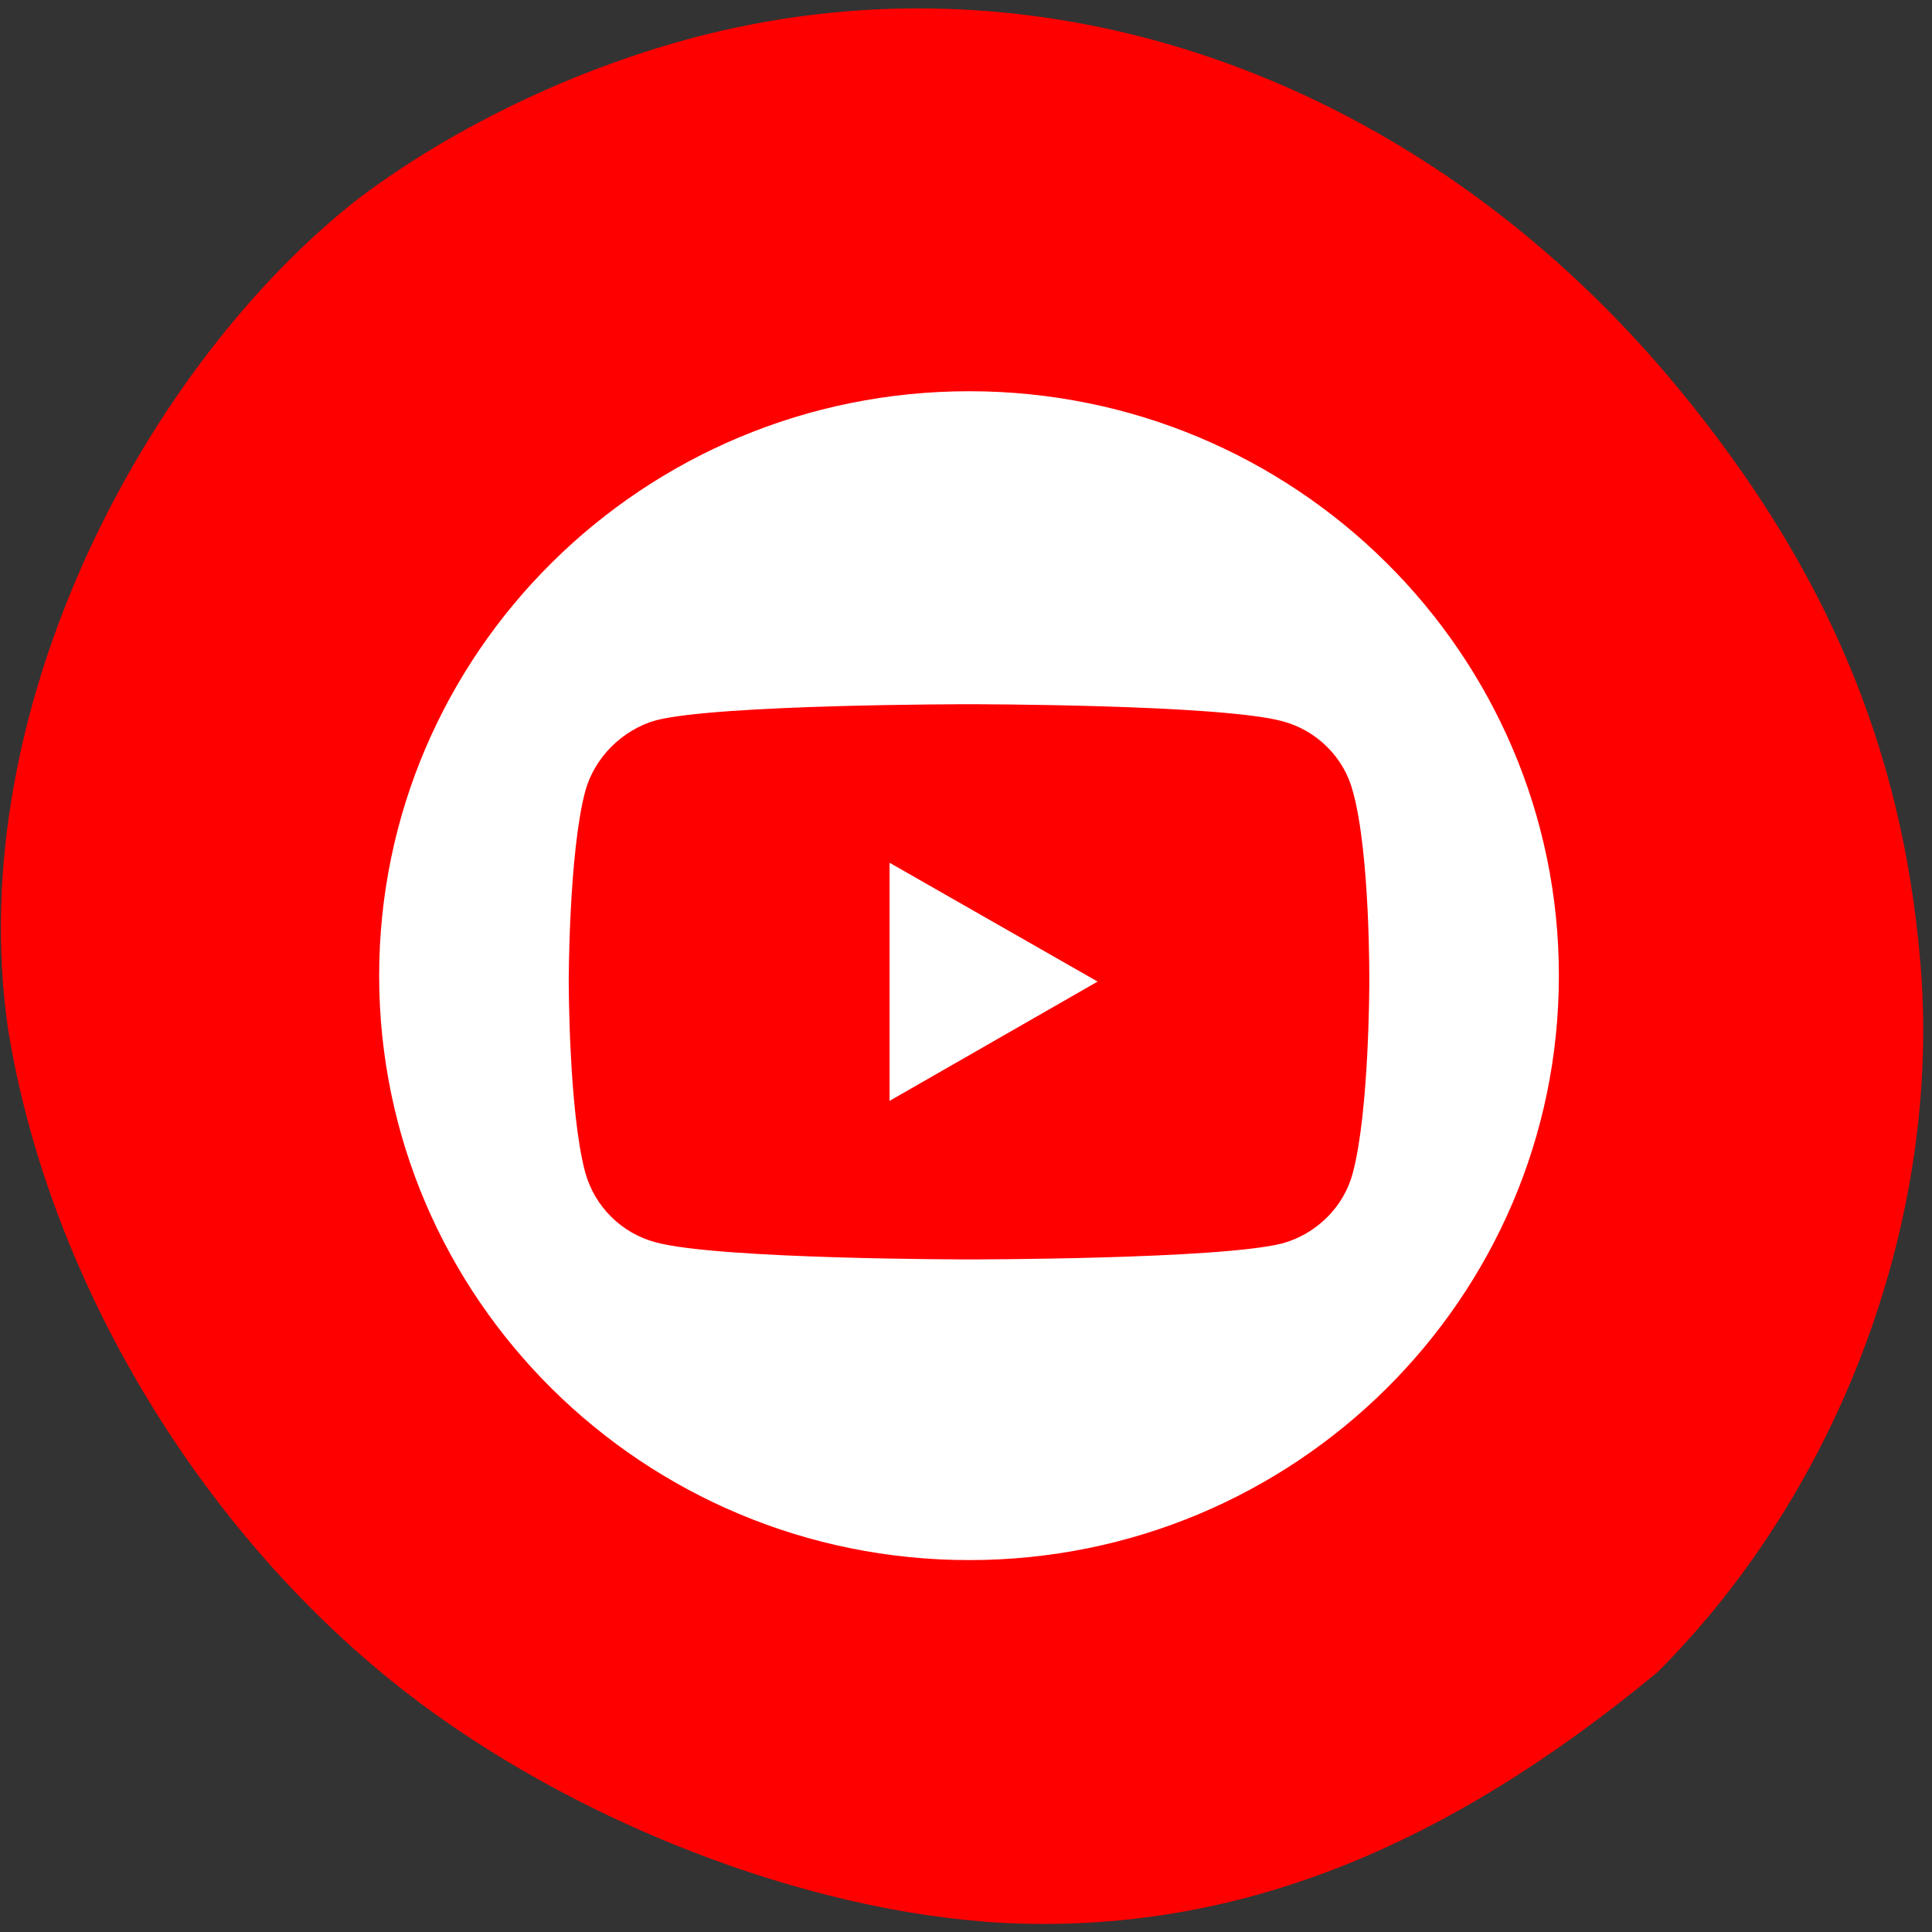 <svg xmlns="http://www.w3.org/2000/svg" viewBox="0 0 16 16"><rect x="0" y="0" width="16" height="16" fill="#333333" stroke="none"/><path d="m 8.152 15.914 c -1.652 -0.129 -3.582 -0.914 -4.93 -2.01 c -1.637 -1.332 -2.832 -3.371 -3.156 -5.387 c -0.383 -2.66 1.164 -5.516 2.906 -6.875 c 0.875 -0.66 2.035 -1.184 3.125 -1.414 c 2.832 -0.602 5.785 0.535 7.809 2.996 c 1.215 1.477 1.844 2.965 1.996 4.727 c 0.184 2.109 -0.652 4.375 -2.176 5.898 c -1.734 1.434 -3.516 2.215 -5.574 2.066" fill="#f00"/><path d="m 12.91 8.08 c 0 2.672 -2.188 4.84 -4.883 4.84 c -2.699 0 -4.887 -2.168 -4.887 -4.84 c 0 -2.672 2.188 -4.84 4.887 -4.84 c 2.695 0 4.883 2.168 4.883 4.84" fill="#fff"/><path d="m 11.203 6.551 c -0.074 -0.281 -0.301 -0.504 -0.582 -0.578 c -0.52 -0.141 -2.594 -0.141 -2.594 -0.141 c 0 0 -2.074 0 -2.594 0.133 c -0.277 0.078 -0.508 0.305 -0.586 0.586 c -0.137 0.516 -0.137 1.578 -0.137 1.578 c 0 0 0 1.074 0.137 1.582 c 0.078 0.281 0.301 0.504 0.586 0.578 c 0.523 0.141 2.594 0.141 2.594 0.141 c 0 0 2.074 0 2.594 -0.133 c 0.281 -0.078 0.508 -0.301 0.582 -0.582 c 0.137 -0.512 0.137 -1.578 0.137 -1.578 c 0 0 0.008 -1.07 -0.137 -1.586" fill="#f00"/><path d="m 7.367 9.117 l 1.723 -0.988 l -1.723 -0.984" fill="#fff"/></svg>